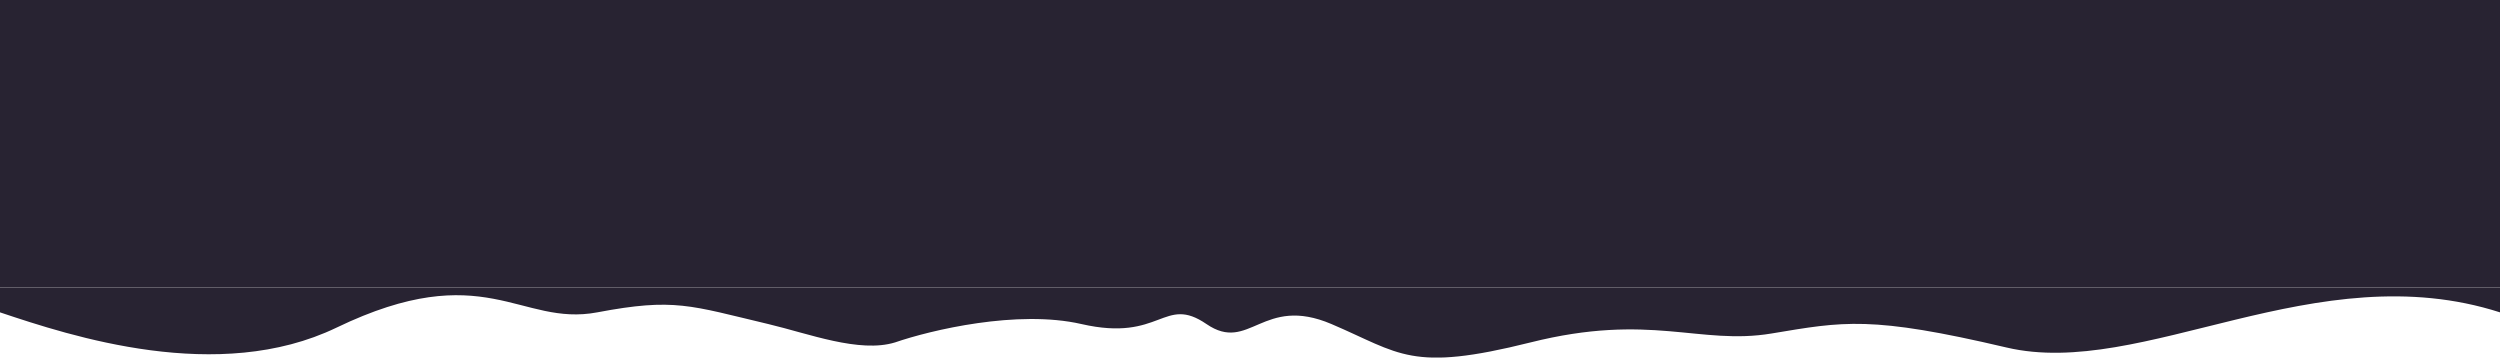 <svg width="5000" height="715" viewBox="0 0 5000 715" fill="none" xmlns="http://www.w3.org/2000/svg">
<rect width="5000" height="575" fill="#282332"/>
<g clip-path="url(#clip0_122_659)">
<path d="M673.12 655.225C436.53 769.196 141.748 672.193 0 624.706V575L1790 575H5268.84C5259.7 639.696 5193.67 686.922 5000.2 624.77C4631.69 506.381 4285 759 4013 695C3741 631 3687 643 3543 667C3399 691 3301 624.706 3061 684.85C2821 744.995 2801 707 2663 648.124C2525 589.248 2499 707 2413 648.124C2327 589.248 2323 684.85 2163 648.124C2035 618.743 1861 660.366 1790 684.85C1718.82 706.623 1617.11 667.175 1536.67 648.124C1380.11 611.045 1349.18 595.432 1194.55 624.706C1039.91 653.979 968.857 512.762 673.12 655.225Z" fill="#282332"/>
</g>
<defs>
<clipPath id="clip0_122_659">
<rect width="5000" height="140" fill="white" transform="translate(0 575)"/>
</clipPath>
</defs>
</svg>